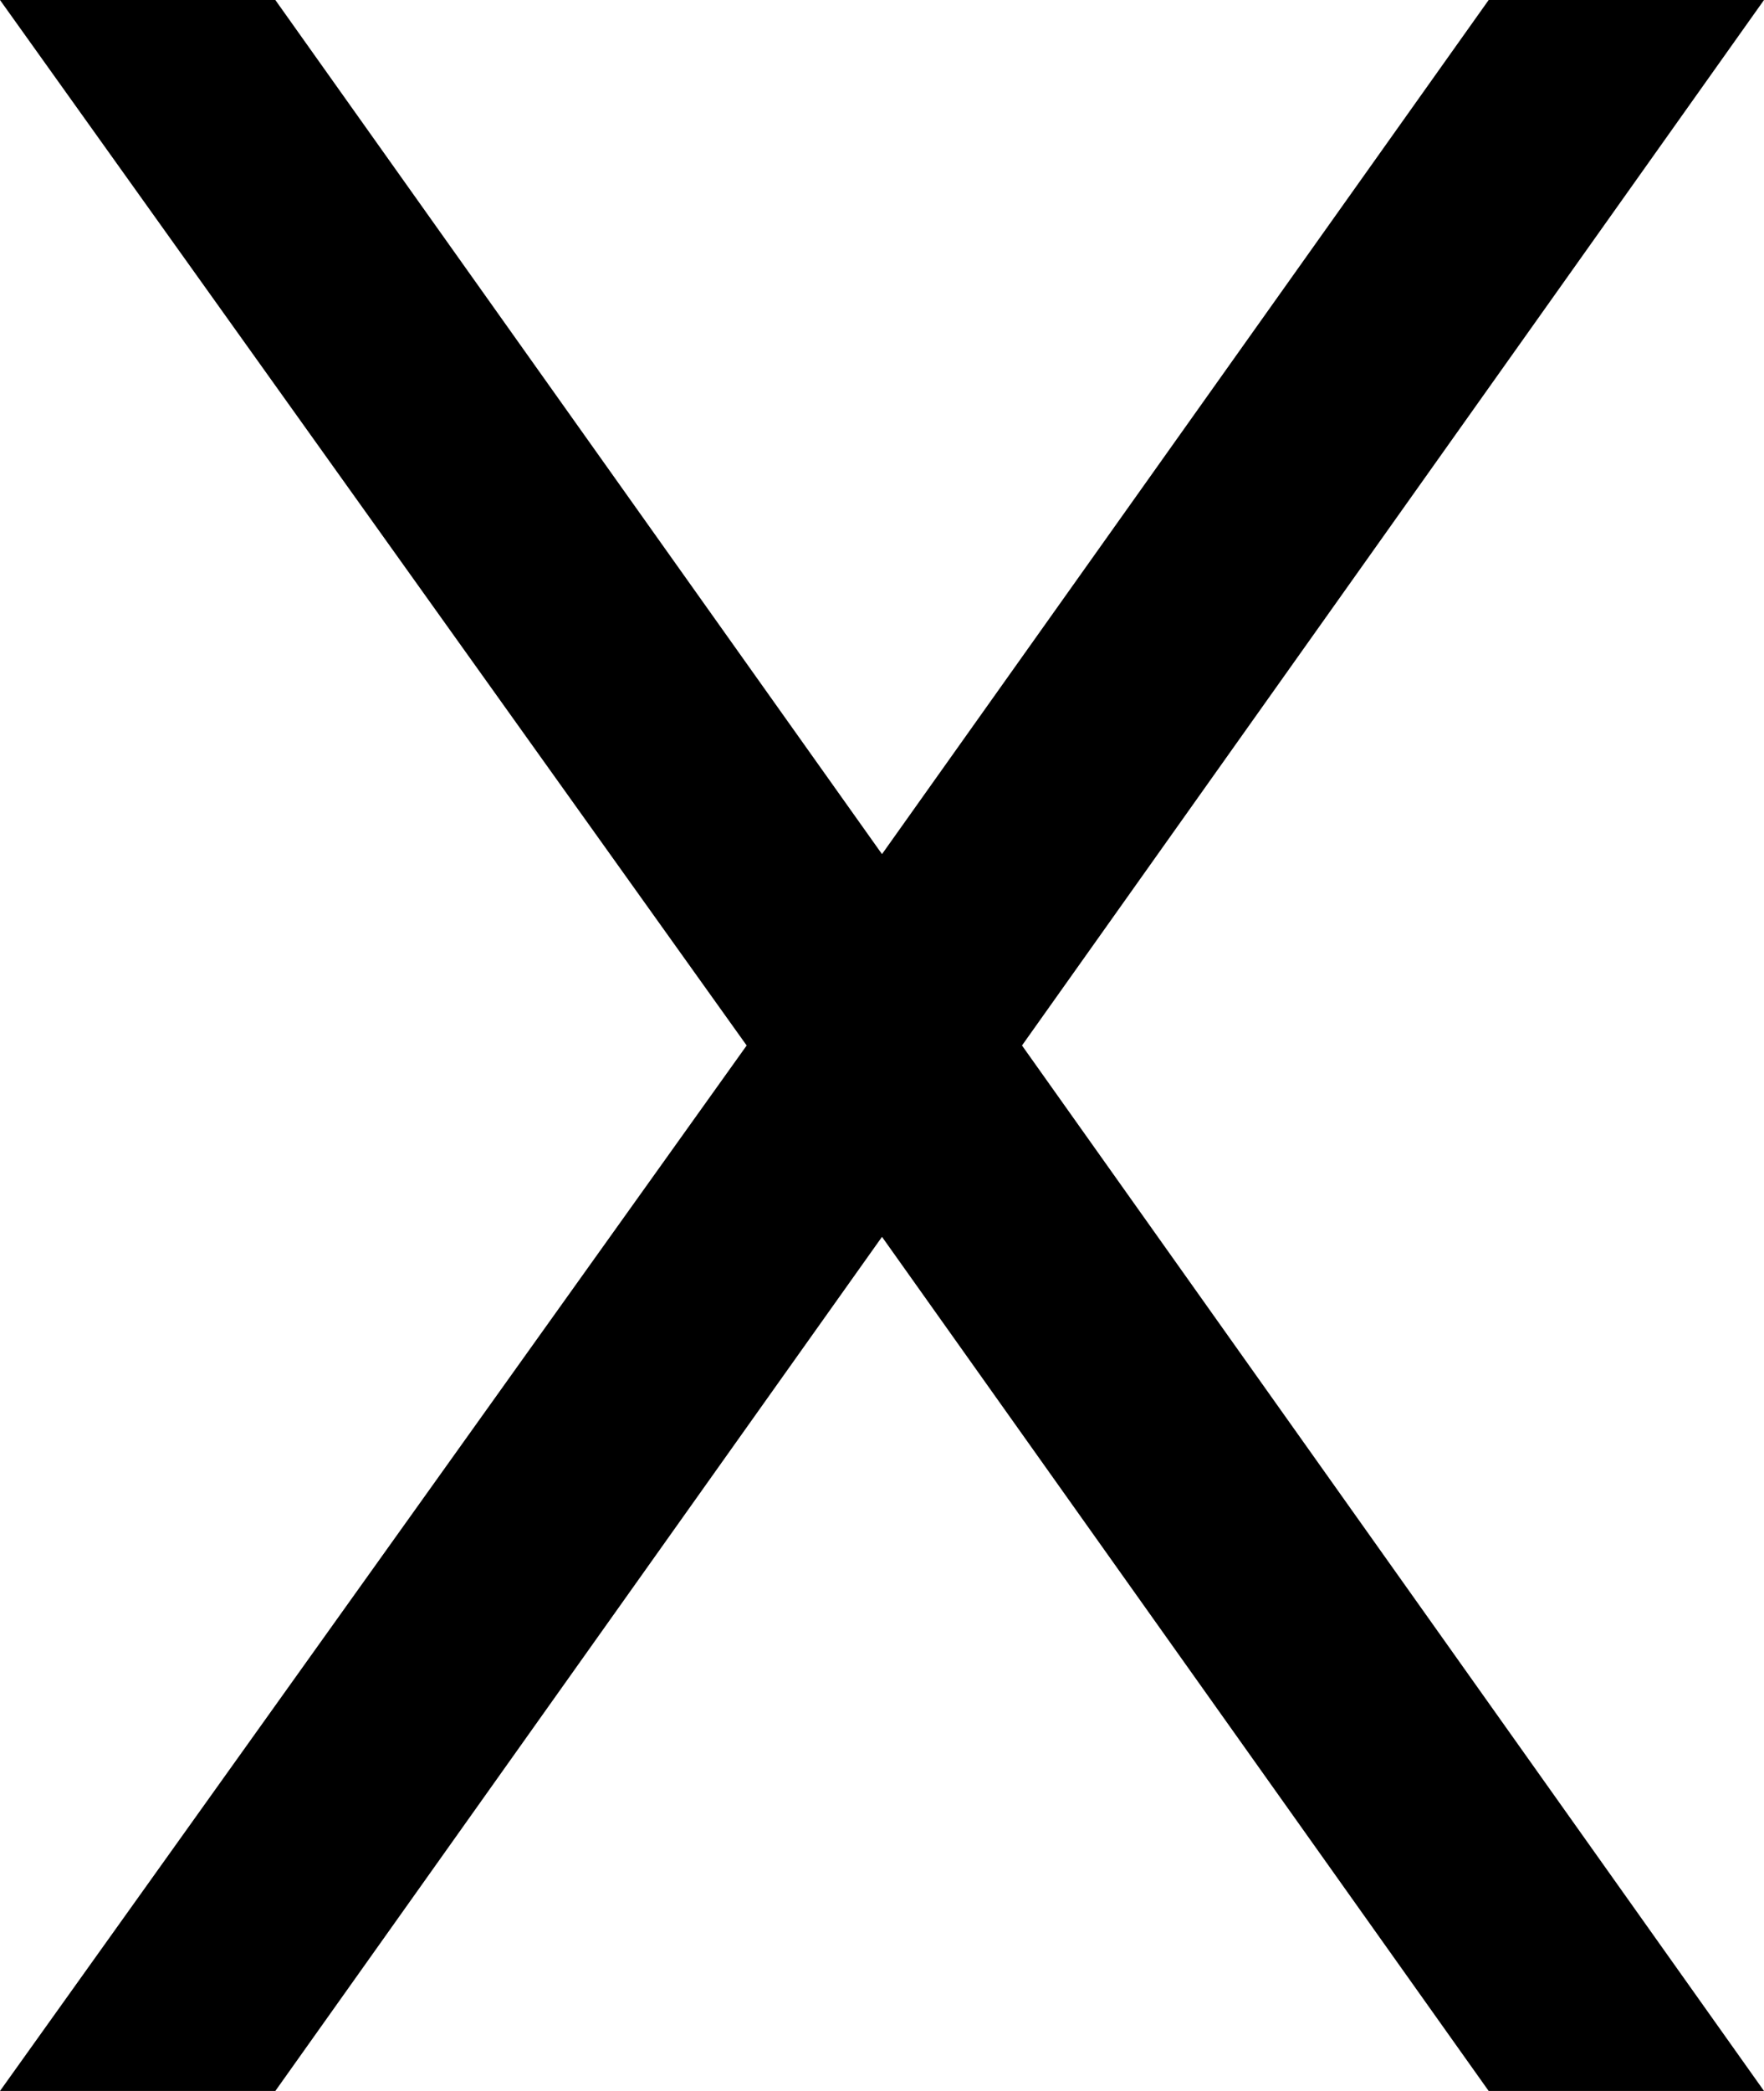 <svg xmlns="http://www.w3.org/2000/svg" viewBox="0 0 378 448">
    <path d="M 0 0 L 160 224 L 0 448 L 59 448 L 189 265 L 319 448 L 378 448 L 219 224 L 378 0 L 319 0 L 189 183 L 59 0 L 0 0 L 0 0 Z"/>
</svg>
